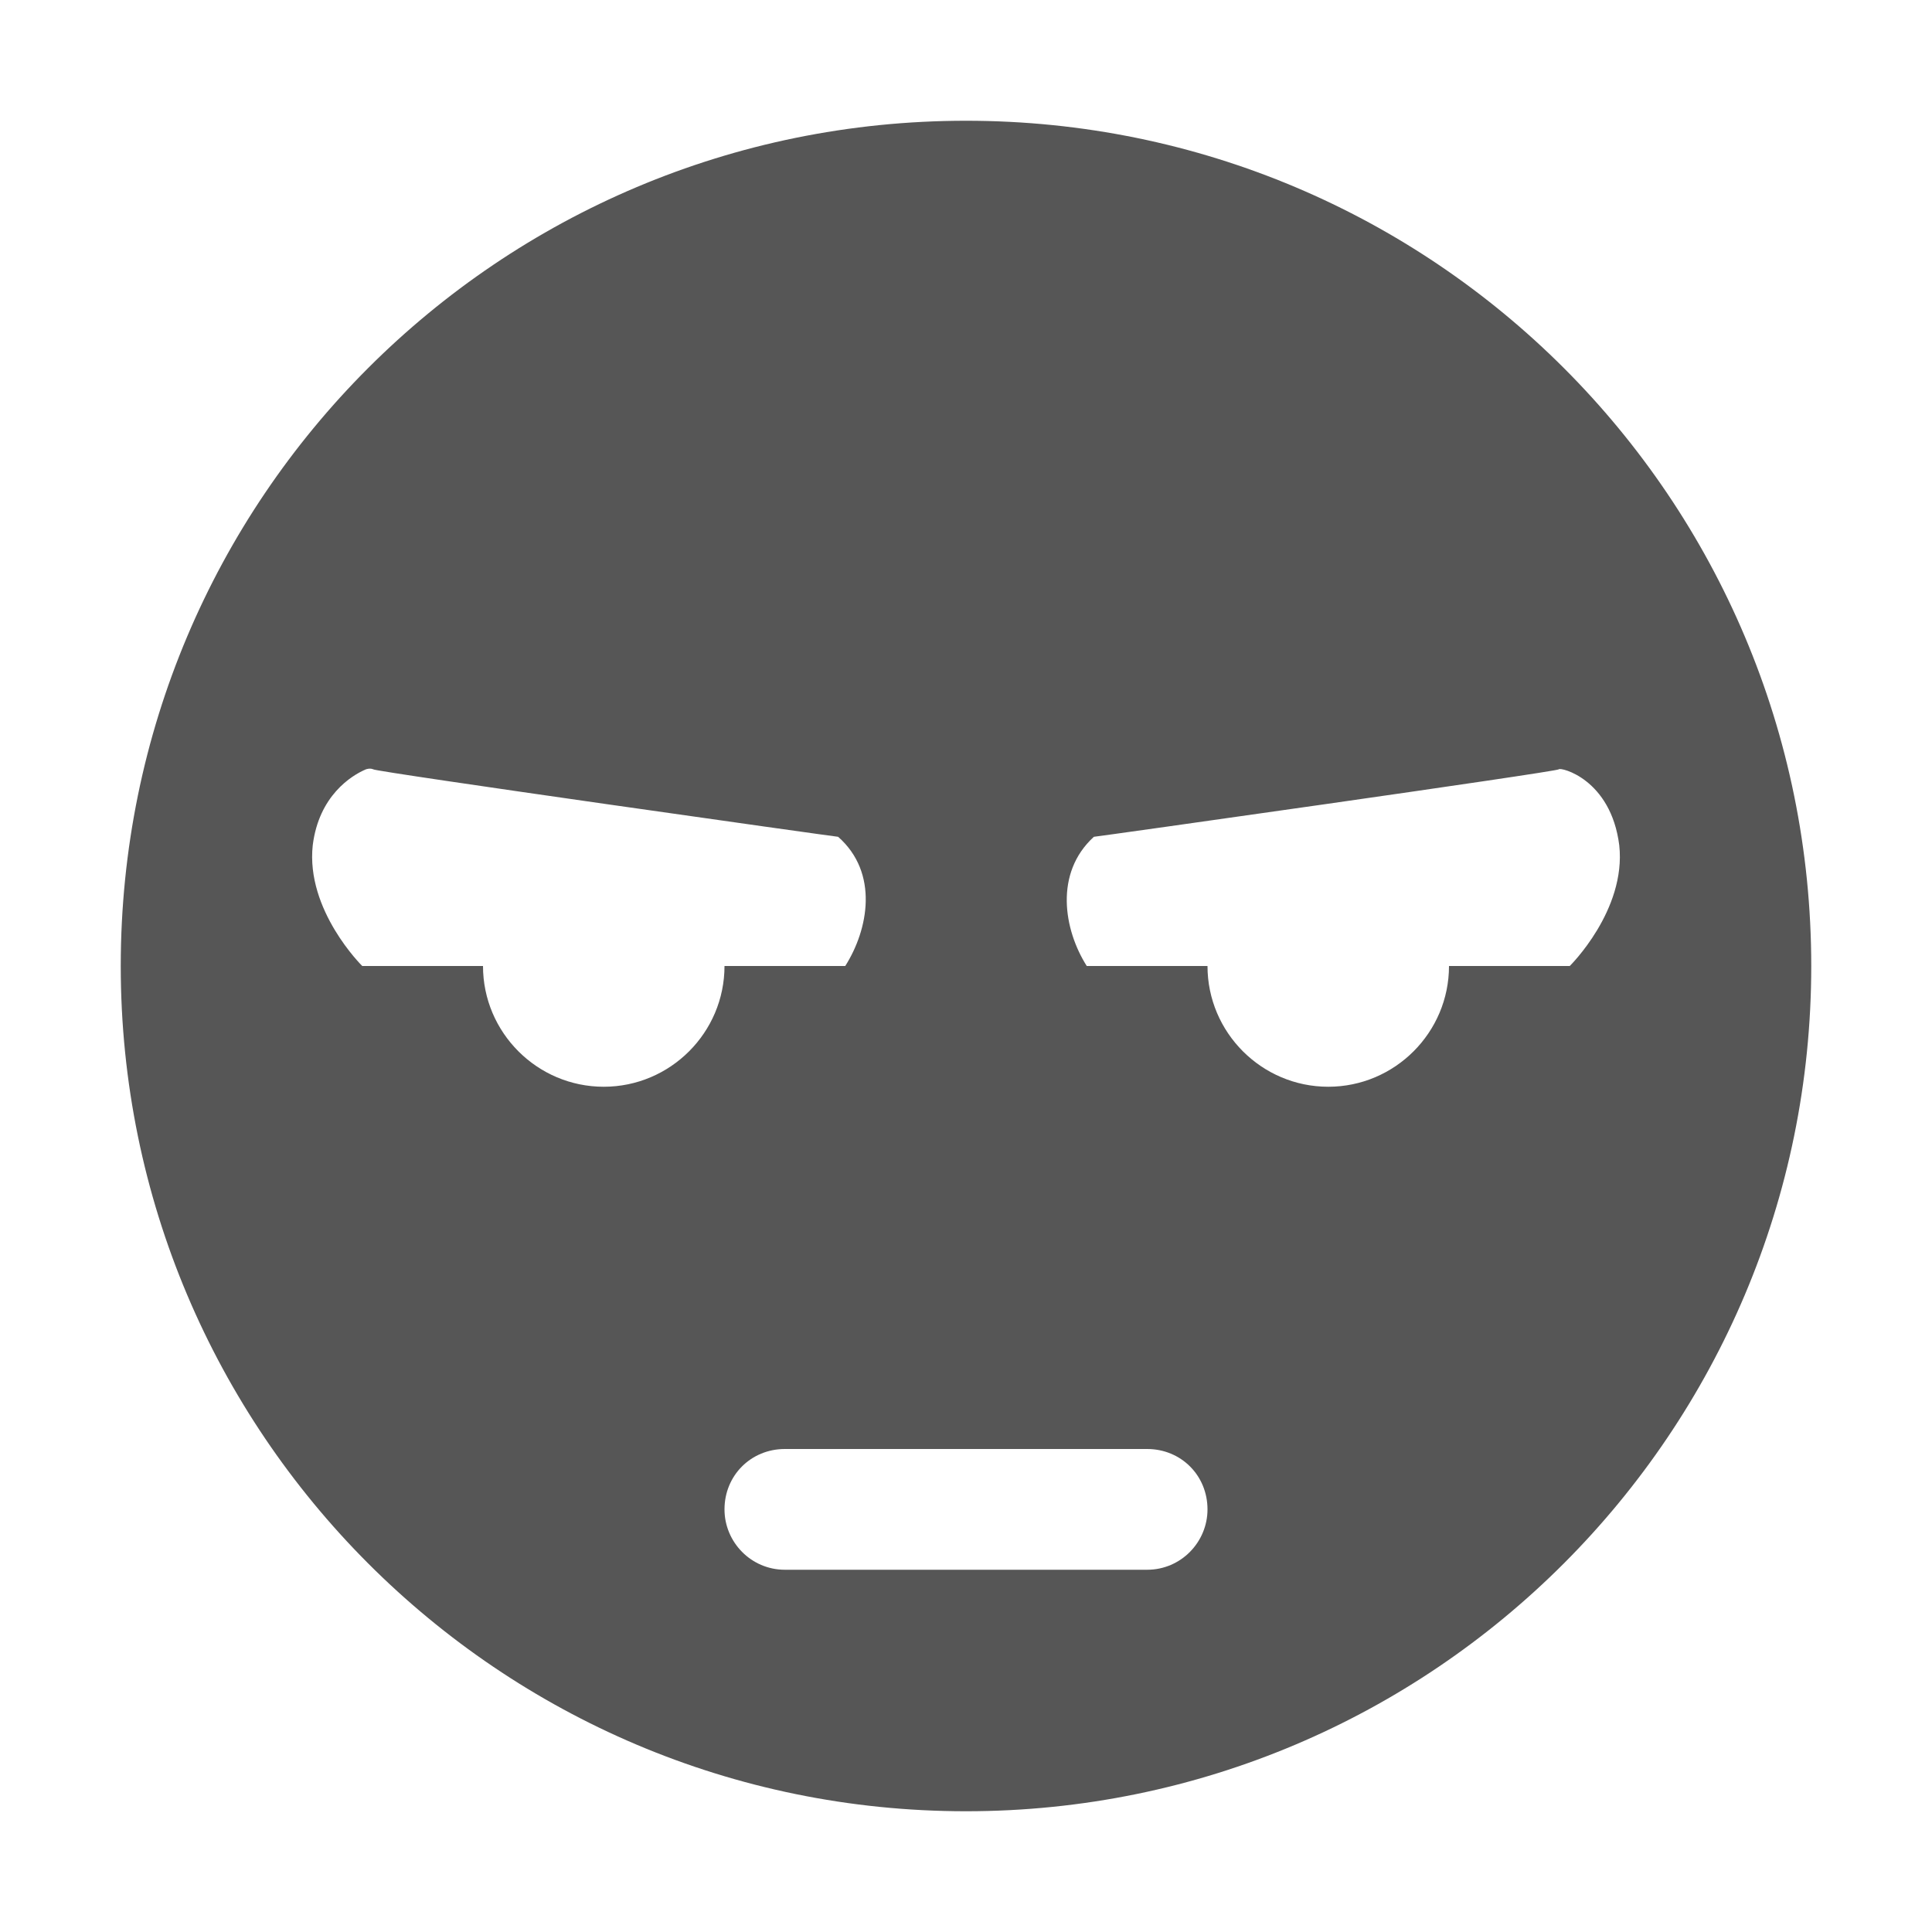 
<svg xmlns="http://www.w3.org/2000/svg" xmlns:xlink="http://www.w3.org/1999/xlink" width="16px" height="16px" viewBox="0 0 16 16" version="1.1">
<g id="surface1">
<path style=" stroke:none;fill-rule:nonzero;fill:#565656;fill-opacity:1;" d="M 8 1 C 4.129 1 1 4.129 1 8 C 1 11.859 4.129 15 8 15 C 11.871 15 15 11.859 15 8 C 15 4.129 11.871 1 8 1 Z M 3.031 6.371 C 3.07 6.359 3.09 6.371 3.09 6.371 C 3.102 6.391 6.922 6.93 6.941 6.93 C 7.281 7.23 7.191 7.699 7 8 L 6 8 C 6 8.551 5.551 9 5 9 C 4.449 9 4 8.551 4 8 L 3 8 C 3 8 2.531 7.539 2.59 7 C 2.641 6.59 2.91 6.422 3.031 6.371 Z M 12.91 6.371 C 12.922 6.352 13.34 6.449 13.41 7 C 13.469 7.539 13 8 13 8 L 12 8 C 12 8.551 11.551 9 11 9 C 10.449 9 10 8.551 10 8 L 9 8 C 8.809 7.699 8.73 7.23 9.059 6.93 C 9.078 6.93 12.898 6.391 12.91 6.371 Z M 6.5 12 L 9.5 12 C 9.781 12 10 12.219 10 12.5 C 10 12.77 9.781 13 9.5 13 L 6.5 13 C 6.219 13 6 12.77 6 12.5 C 6 12.219 6.219 12 6.5 12 Z M 6.5 12 "/>
</g>
</svg>
